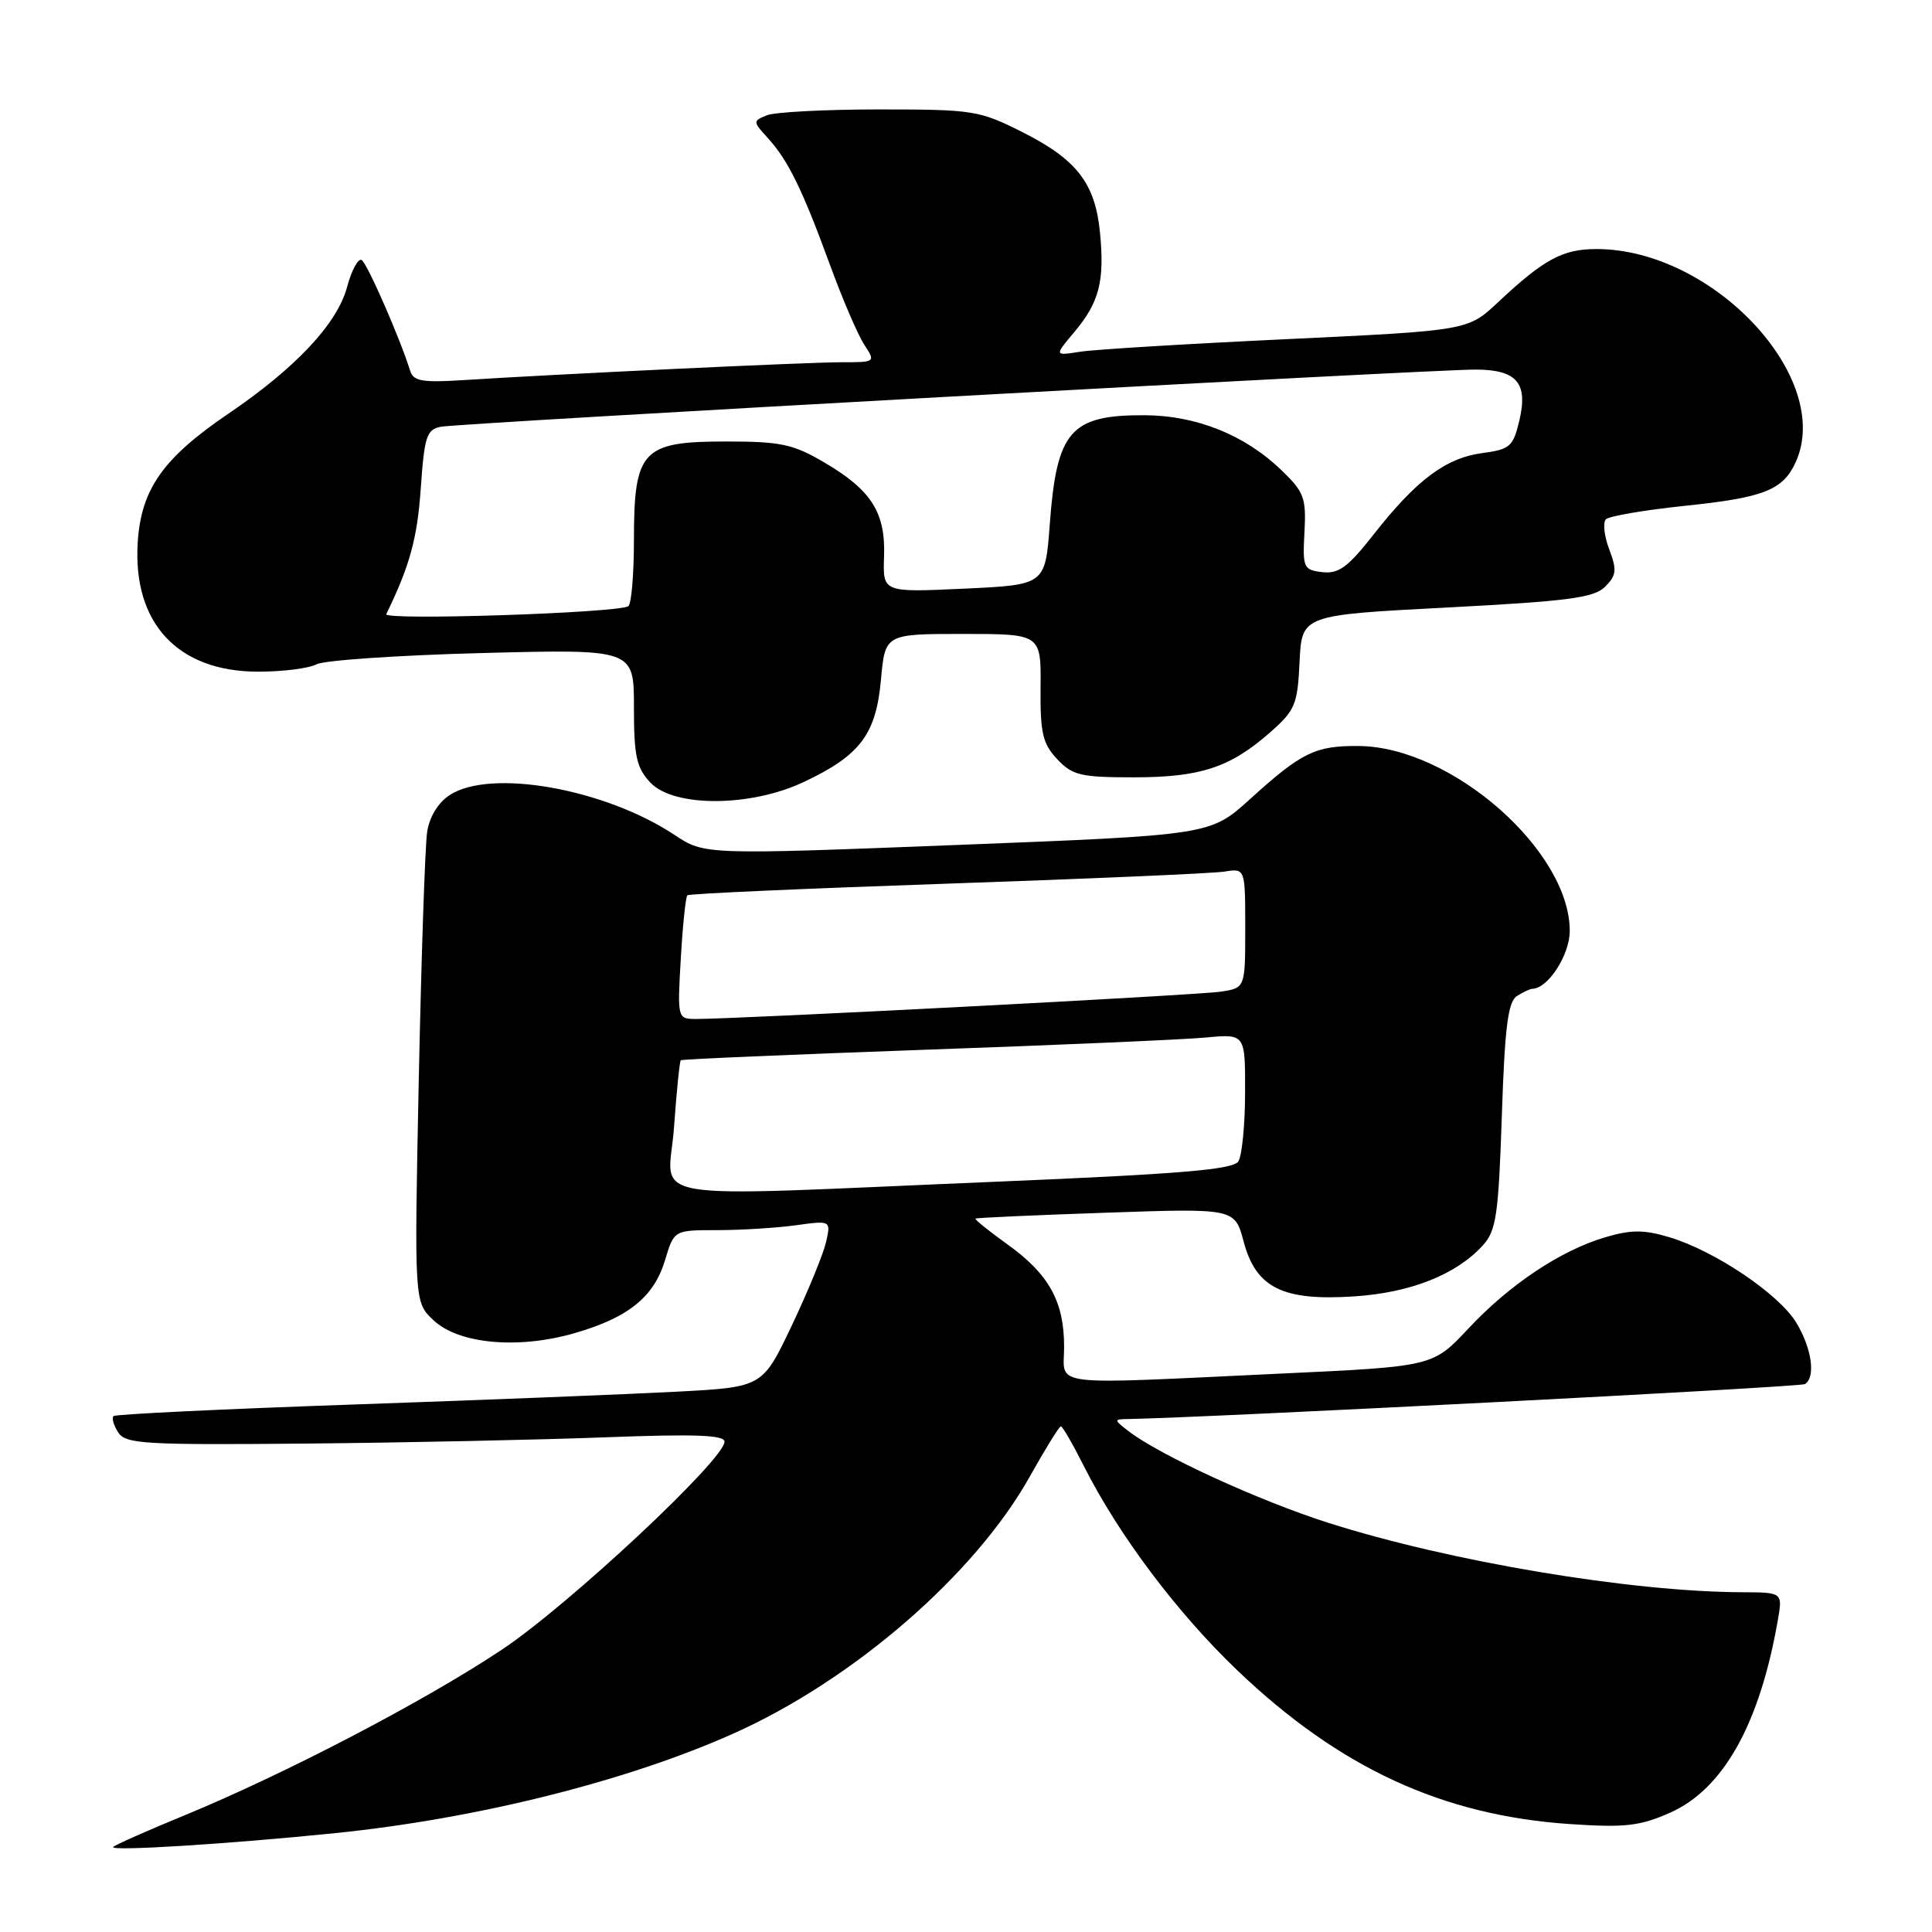 <?xml version="1.0" encoding="UTF-8" standalone="no"?>
<!DOCTYPE svg PUBLIC "-//W3C//DTD SVG 1.1//EN" "http://www.w3.org/Graphics/SVG/1.1/DTD/svg11.dtd" >
<svg xmlns="http://www.w3.org/2000/svg" xmlns:xlink="http://www.w3.org/1999/xlink" version="1.1" viewBox="0 0 256 256">
 <g >
 <path fill="currentColor"
d=" M 44.50 242.89 C 63.25 240.97 83.04 236.02 97.15 229.72 C 113.07 222.61 129.20 208.63 136.47 195.62 C 138.51 191.98 140.35 189.00 140.57 189.00 C 140.79 189.00 142.16 191.36 143.61 194.25 C 148.23 203.40 155.95 213.68 163.95 221.33 C 177.49 234.26 191.14 240.57 208.05 241.70 C 215.33 242.19 217.30 241.96 221.28 240.20 C 228.33 237.08 233.15 228.50 235.56 214.75 C 236.22 211.00 236.22 211.00 230.86 210.98 C 216.07 210.93 192.18 206.93 176.00 201.78 C 166.80 198.85 153.60 192.79 149.50 189.61 C 147.58 188.13 147.58 188.06 149.40 188.03 C 159.81 187.86 238.52 183.80 239.16 183.40 C 240.62 182.50 240.07 178.63 238.01 175.25 C 235.69 171.44 227.22 165.75 221.21 163.94 C 217.84 162.93 216.15 162.93 212.75 163.93 C 206.82 165.67 200.02 170.20 194.53 176.08 C 189.85 181.07 189.85 181.07 169.68 182.01 C 138.29 183.48 141.00 183.82 141.00 178.45 C 141.00 172.46 139.00 168.84 133.51 164.90 C 131.03 163.12 129.12 161.58 129.25 161.47 C 129.39 161.36 137.18 161.01 146.56 160.69 C 163.61 160.10 163.61 160.10 164.79 164.52 C 166.43 170.65 169.95 172.40 179.43 171.78 C 186.93 171.29 192.99 168.88 196.50 165.00 C 198.26 163.06 198.56 160.97 199.00 147.86 C 199.39 136.07 199.82 132.73 201.00 131.98 C 201.82 131.46 202.75 131.02 203.06 131.02 C 205.14 130.96 208.00 126.52 208.00 123.35 C 208.00 112.70 192.30 98.94 180.04 98.85 C 174.28 98.80 172.47 99.68 165.62 105.90 C 160.37 110.65 160.37 110.65 126.86 111.96 C 93.36 113.27 93.36 113.27 89.36 110.62 C 80.10 104.49 64.98 101.82 59.59 105.35 C 58.05 106.35 56.90 108.24 56.60 110.24 C 56.32 112.03 55.83 126.79 55.49 143.02 C 54.89 172.55 54.89 172.55 57.44 174.94 C 60.80 178.10 68.70 178.81 76.20 176.63 C 83.30 174.57 86.67 171.83 88.13 166.95 C 89.32 163.00 89.32 163.00 95.02 163.00 C 98.15 163.00 102.83 162.71 105.42 162.36 C 110.11 161.71 110.11 161.71 109.45 164.61 C 109.08 166.20 107.04 171.17 104.91 175.65 C 101.04 183.80 101.04 183.80 89.77 184.40 C 83.57 184.73 64.33 185.50 47.00 186.10 C 29.67 186.70 15.29 187.39 15.04 187.64 C 14.78 187.89 15.06 188.86 15.66 189.80 C 16.64 191.33 19.08 191.48 40.62 191.28 C 53.76 191.16 71.59 190.78 80.25 190.45 C 92.04 190.00 96.00 190.14 96.00 191.03 C 96.00 193.40 75.29 212.75 66.47 218.61 C 56.22 225.43 37.80 235.04 24.50 240.52 C 19.55 242.55 15.28 244.45 15.00 244.73 C 14.41 245.33 30.33 244.34 44.50 242.89 Z  M 106.50 103.62 C 113.97 100.10 116.07 97.32 116.73 90.09 C 117.28 84.00 117.28 84.00 127.61 84.00 C 137.95 84.00 137.95 84.00 137.88 91.09 C 137.83 97.13 138.15 98.53 140.08 100.59 C 142.10 102.74 143.19 103.00 150.21 103.00 C 159.06 103.00 162.98 101.71 168.28 97.06 C 171.62 94.12 171.93 93.39 172.20 87.69 C 172.50 81.50 172.50 81.50 191.72 80.50 C 207.82 79.66 211.22 79.21 212.68 77.75 C 214.19 76.24 214.27 75.54 213.23 72.79 C 212.56 71.03 212.37 69.23 212.79 68.81 C 213.22 68.38 217.94 67.58 223.29 67.02 C 233.71 65.94 236.25 64.94 237.93 61.26 C 243.00 50.13 227.01 33.00 211.54 33.00 C 207.07 33.00 204.58 34.34 198.50 40.05 C 194.50 43.80 194.50 43.80 170.50 44.94 C 157.30 45.56 144.97 46.31 143.10 46.61 C 139.70 47.15 139.70 47.15 142.35 44.00 C 145.65 40.08 146.38 37.27 145.76 30.87 C 145.13 24.30 142.71 21.15 135.46 17.50 C 129.75 14.63 128.96 14.50 116.50 14.50 C 109.35 14.50 102.65 14.85 101.60 15.28 C 99.75 16.03 99.75 16.11 101.73 18.28 C 104.42 21.22 106.33 25.11 109.96 35.06 C 111.62 39.60 113.67 44.37 114.51 45.66 C 116.04 48.00 116.04 48.00 111.44 48.00 C 106.99 48.00 74.15 49.55 61.18 50.38 C 55.96 50.71 54.76 50.49 54.35 49.14 C 53.03 44.88 48.67 34.92 47.93 34.46 C 47.47 34.17 46.59 35.79 45.98 38.06 C 44.68 42.90 39.17 48.77 30.24 54.83 C 21.60 60.70 18.70 64.82 18.25 71.85 C 17.57 82.57 23.55 89.00 34.21 89.00 C 37.47 89.00 40.95 88.56 41.95 88.02 C 42.96 87.49 52.83 86.82 63.89 86.53 C 84.00 86.01 84.00 86.01 84.00 93.69 C 84.00 100.20 84.33 101.72 86.17 103.69 C 89.28 106.99 99.42 106.96 106.50 103.62 Z  M 89.31 149.37 C 89.65 144.63 90.05 140.63 90.21 140.49 C 90.37 140.35 104.90 139.73 122.50 139.10 C 140.10 138.48 156.86 137.75 159.75 137.48 C 165.00 136.98 165.00 136.98 164.98 144.74 C 164.98 149.01 164.57 153.13 164.09 153.89 C 163.40 154.98 156.44 155.56 131.85 156.59 C 83.45 158.61 88.60 159.48 89.31 149.37 Z  M 90.21 127.00 C 90.46 122.60 90.86 118.83 91.08 118.63 C 91.31 118.42 106.80 117.73 125.50 117.09 C 144.20 116.45 160.74 115.73 162.25 115.49 C 165.00 115.05 165.00 115.05 165.00 122.98 C 165.00 130.91 165.00 130.91 161.75 131.40 C 158.68 131.87 97.21 135.06 92.12 135.02 C 89.78 135.00 89.75 134.88 90.21 127.00 Z  M 51.18 81.38 C 54.29 75.01 55.30 71.31 55.75 64.75 C 56.23 57.85 56.53 56.92 58.39 56.55 C 60.97 56.05 189.85 48.93 195.63 48.97 C 201.01 49.01 202.49 50.77 201.32 55.73 C 200.50 59.18 200.09 59.55 196.38 60.04 C 191.56 60.69 187.65 63.63 182.02 70.81 C 178.61 75.16 177.38 76.06 175.22 75.81 C 172.72 75.52 172.59 75.24 172.85 70.50 C 173.09 65.98 172.80 65.19 169.81 62.31 C 164.97 57.64 158.53 55.05 151.68 55.02 C 141.84 54.98 140.02 57.07 139.10 69.47 C 138.50 77.50 138.50 77.50 127.74 78.00 C 116.98 78.50 116.98 78.50 117.14 73.81 C 117.36 67.93 115.48 64.95 109.26 61.30 C 105.08 58.84 103.49 58.50 96.16 58.50 C 85.09 58.50 84.00 59.67 84.00 71.55 C 84.00 76.13 83.66 80.08 83.25 80.33 C 81.76 81.23 50.76 82.24 51.18 81.38 Z "/>
</g>
</svg>